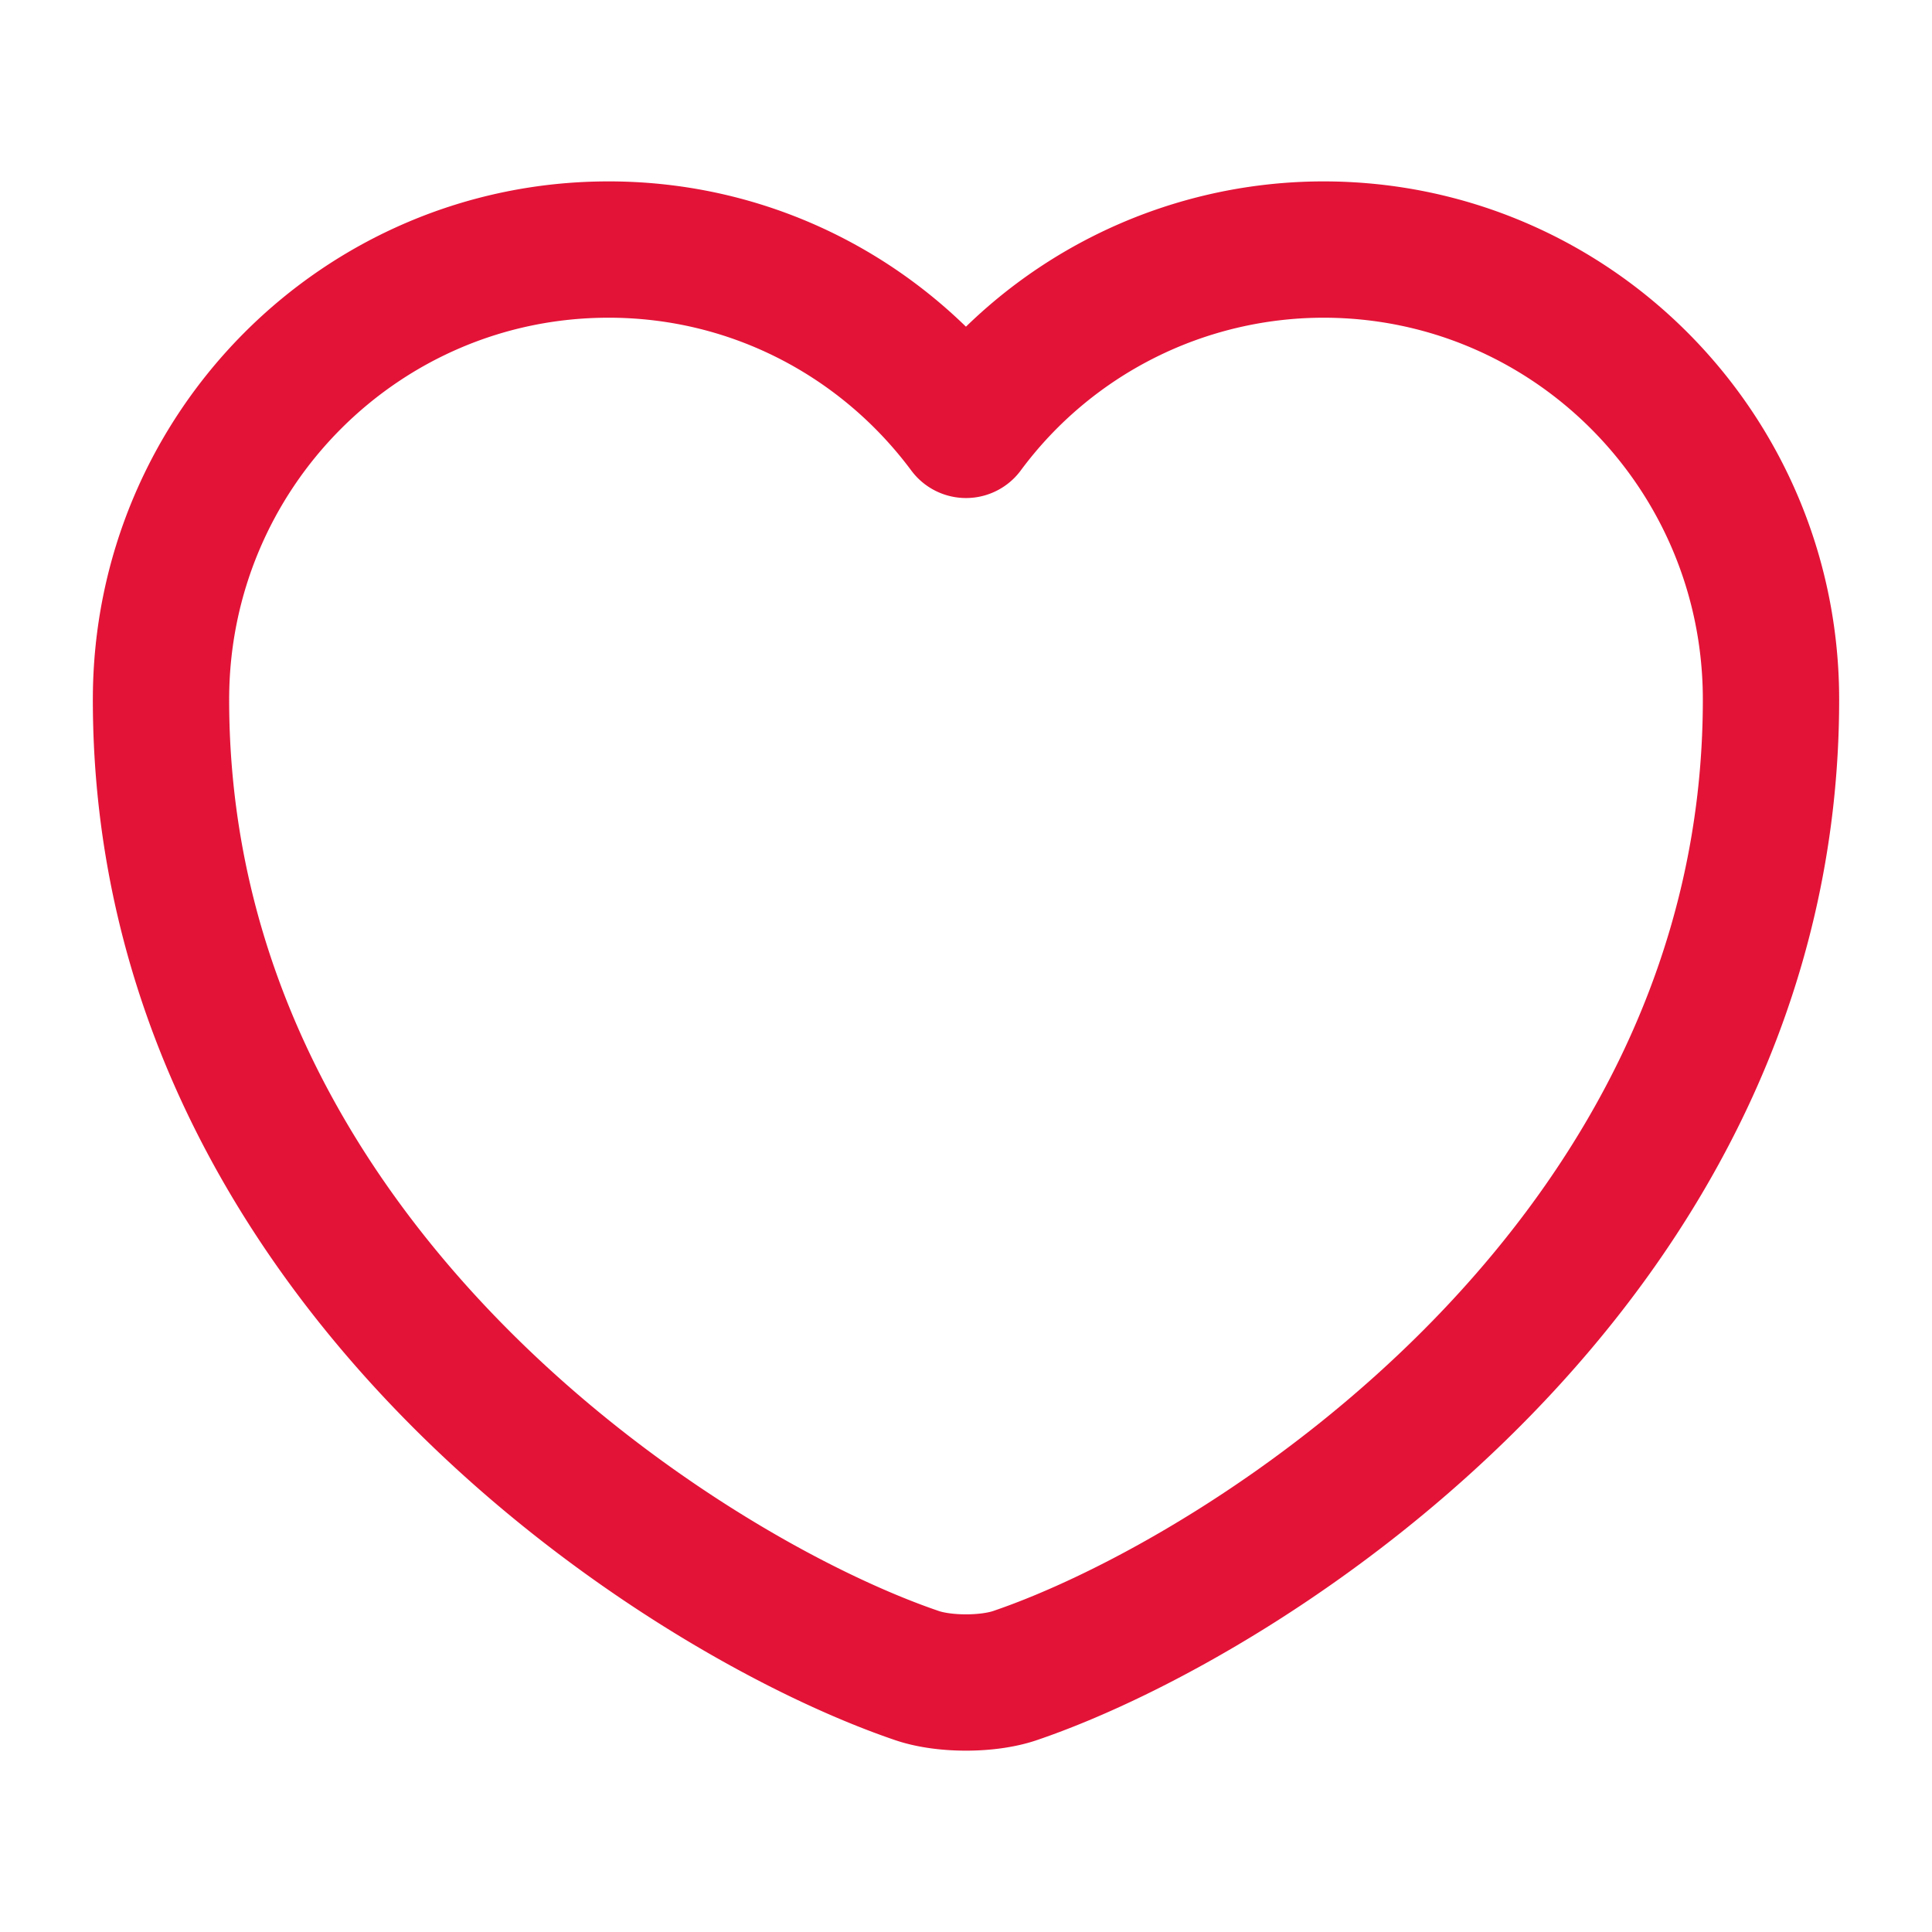 <svg xmlns="http://www.w3.org/2000/svg" width="18" height="18" fill="none" viewBox="0 0 18 18">
  <path stroke="#E31337" stroke-linecap="round" stroke-linejoin="round" stroke-width="1.27" d="M9.465 15.608c-.255.09-.675.09-.93 0-2.175-.743-7.035-3.84-7.035-9.09 0-2.318 1.868-4.193 4.17-4.193 1.365 0 2.572.66 3.33 1.68a4.147 4.147 0 0 1 3.33-1.68c2.303 0 4.17 1.875 4.17 4.193 0 5.25-4.86 8.347-7.035 9.09Z"/>
</svg>
